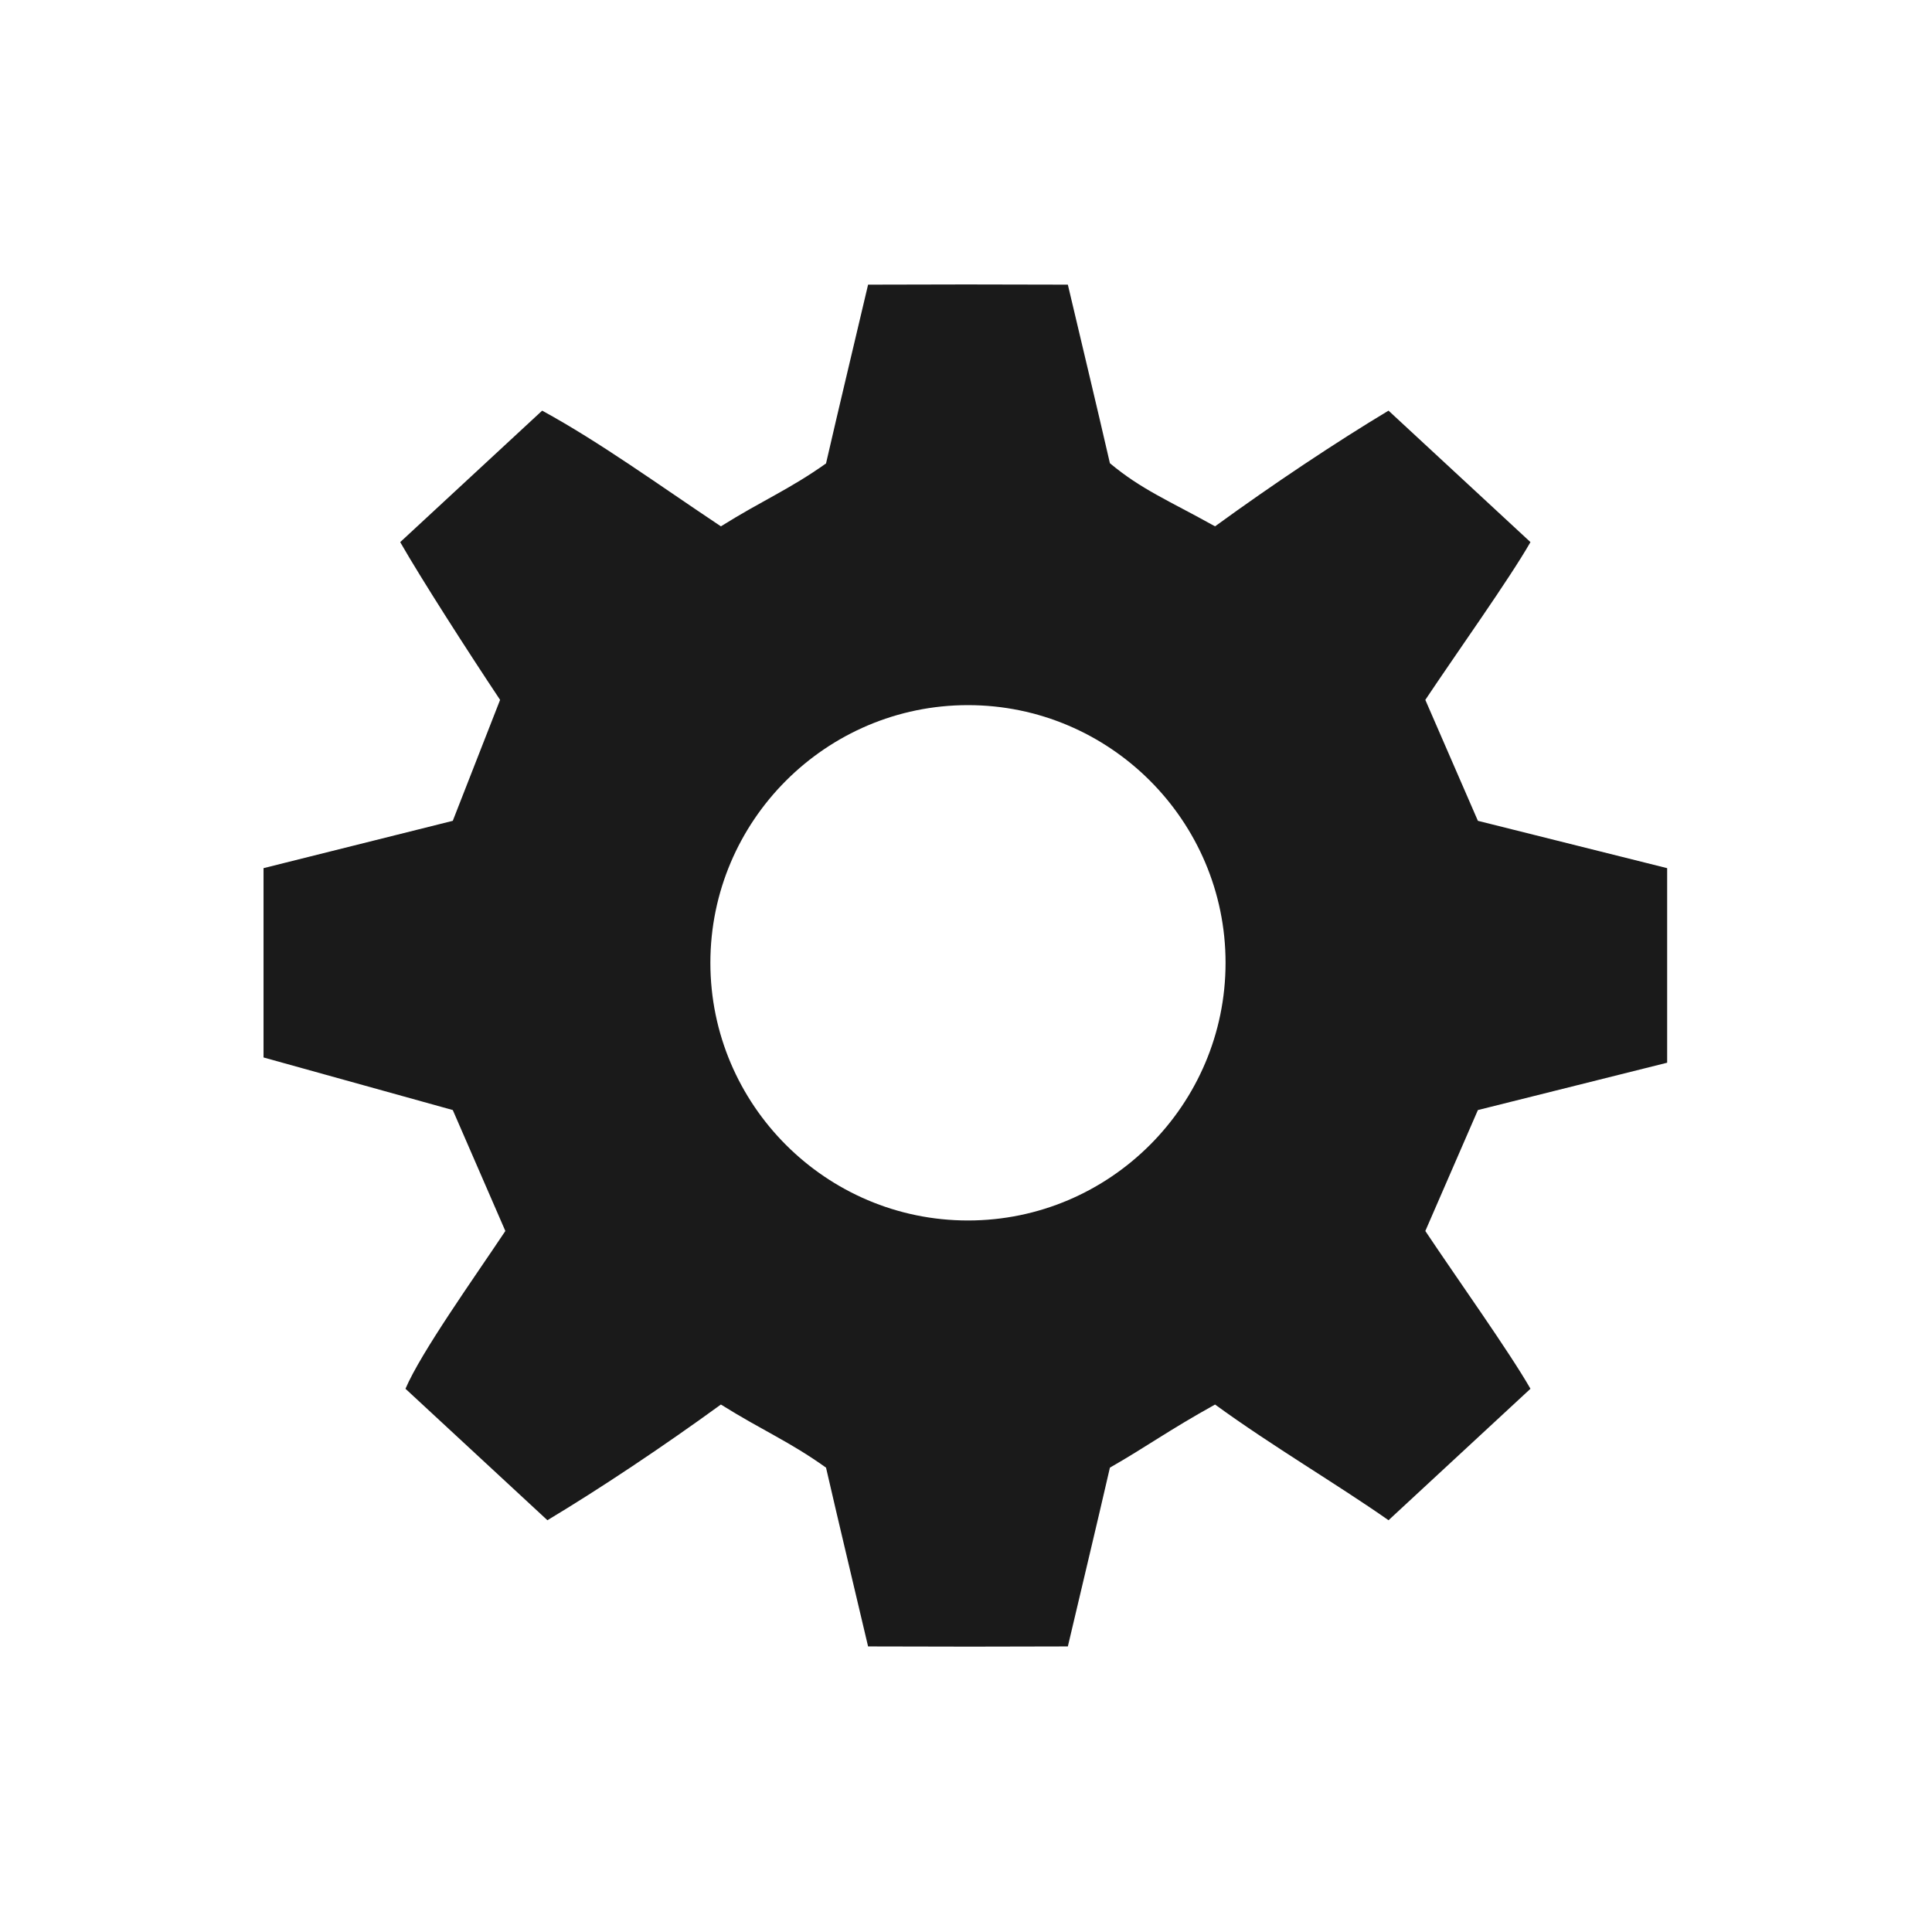 <?xml version="1.0" encoding="UTF-8" standalone="no"?>
<svg
   xmlns:dc="http://purl.org/dc/elements/1.1/"
   xmlns:cc="http://creativecommons.org/ns#"
   xmlns:rdf="http://www.w3.org/1999/02/22-rdf-syntax-ns#"
   xmlns:svg="http://www.w3.org/2000/svg"
   xmlns="http://www.w3.org/2000/svg"
   xmlns:xlink="http://www.w3.org/1999/xlink"
   xmlns:sodipodi="http://sodipodi.sourceforge.net/DTD/sodipodi-0.dtd"
   xmlns:inkscape="http://www.inkscape.org/namespaces/inkscape"
   sodipodi:docname="button_gui_down-black.svg"
   inkscape:version="1.0 (4035a4fb49, 2020-05-01)"
   id="svg848"
   version="1.1"
   viewBox="0 0 5.821 5.821"
   height="22"
   width="22">
  <defs
     id="defs842">
    <radialGradient
       gradientUnits="userSpaceOnUse"
       gradientTransform="matrix(1,0,0,1.026,-6.62,-0.574)"
       r="2.778"
       fy="3.397"
       fx="9.53"
       cy="3.397"
       cx="9.53"
       id="radialGradient1649"
       xlink:href="#linearGradient1647"
       inkscape:collect="always" />
    <linearGradient
       id="linearGradient1647"
       inkscape:collect="always">
      <stop
         id="stop1643"
         offset="0"
         style="stop-color:#00ff66;stop-opacity:1" />
      <stop
         id="stop1645"
         offset="1"
         style="stop-color:#00d455;stop-opacity:1" />
    </linearGradient>
  </defs>
  <sodipodi:namedview
     inkscape:lockguides="true"
     inkscape:guide-bbox="true"
     showguides="true"
     inkscape:window-maximized="1"
     inkscape:window-y="35"
     inkscape:window-x="0"
     inkscape:window-height="1368"
     inkscape:window-width="2560"
     units="px"
     showgrid="false"
     inkscape:document-rotation="0"
     inkscape:current-layer="layer1"
     inkscape:document-units="px"
     inkscape:cy="14.416702"
     inkscape:cx="-5.358531"
     inkscape:zoom="41.298429"
     inkscape:pageshadow="2"
     inkscape:pageopacity="0.0"
     borderopacity="1.0"
     bordercolor="#666666"
     pagecolor="#ffffff"
     id="base"
     inkscape:snap-nodes="false"
     inkscape:snap-object-midpoints="true">
    <inkscape:grid
       id="grid1508"
       type="xygrid" />
    <sodipodi:guide
       inkscape:locked="true"
       position="5.821,0"
       orientation="0.525,0.525"
       id="guide1706" />
    <sodipodi:guide
       inkscape:locked="true"
       position="5.821,5.821"
       orientation="-0.851,0.851"
       id="guide1708" />
    <sodipodi:guide
       inkscape:color="rgb(0,0,255)"
       inkscape:locked="true"
       inkscape:label=""
       id="guide1717"
       orientation="0,1"
       position="2.627,5.027" />
    <sodipodi:guide
       inkscape:color="rgb(0,0,255)"
       inkscape:locked="true"
       inkscape:label=""
       id="guide1719"
       orientation="0,1"
       position="2.744,0.794" />
    <sodipodi:guide
       inkscape:color="rgb(0,0,255)"
       inkscape:locked="true"
       inkscape:label=""
       id="guide1721"
       orientation="-1,0"
       position="0.794,2.334" />
    <sodipodi:guide
       inkscape:color="rgb(0,0,255)"
       inkscape:locked="true"
       inkscape:label=""
       id="guide1723"
       orientation="-1,0"
       position="5.027,2.371" />
  </sodipodi:namedview>
  <g
     style="opacity:1"
     id="layer1"
     inkscape:groupmode="layer"
     inkscape:label="Layer 1">
    <g
       id="Layer_x0020_1"
       style="clip-rule:evenodd;opacity:1;fill:#1a1a1a;fill-opacity:1;fill-rule:evenodd;stroke:none;stroke-width:0.017;stroke-miterlimit:4;stroke-dasharray:none;stroke-opacity:1;image-rendering:optimizeQuality;shape-rendering:geometricPrecision;text-rendering:geometricPrecision"
       transform="matrix(15.839,0,0,15.844,0.794,0.857)">
      <path
         id="path7"
         d="M 0.267,0.111 0.231,0.102 0.221,0.079 C 0.227,0.07 0.237,0.056 0.241,0.049 L 0.214,0.024 C 0.204,0.03 0.192,0.038 0.181,0.046 0.172,0.041 0.167,0.039 0.161,0.034 0.158,0.021 0.157,0.017 0.153,4.06e-5 c -0.013,-5.2463e-5 -0.026,-5.2463e-5 -0.038,0 -0.004,0.017 -0.005,0.021 -0.008,0.034 C 0.1,0.039 0.095,0.041 0.087,0.046 0.075,0.038 0.064,0.03 0.053,0.024 l -0.027,0.025 c 0.004,0.007 0.013,0.021 0.019,0.03 L 0.036,0.102 2.1e-7,0.111 v 0.036 l 0.036,0.01 0.01,0.023 c -0.006,0.009 -0.016,0.023 -0.019,0.03 l 0.027,0.025 c 0.01,-0.006 0.022,-0.014 0.033,-0.022 0.008,0.005 0.013,0.007 0.02,0.012 0.003,0.013 0.004,0.017 0.008,0.034 0.013,5.246e-5 0.026,5.246e-5 0.038,0 0.004,-0.017 0.005,-0.021 0.008,-0.034 0.007,-0.004 0.011,-0.007 0.02,-0.012 0.011,0.008 0.023,0.015 0.033,0.022 L 0.241,0.21 C 0.237,0.203 0.227,0.189 0.221,0.18 L 0.231,0.157 0.267,0.148 Z M 0.134,0.08 c 0.027,0 0.049,0.022 0.049,0.049 0,0.027 -0.022,0.049 -0.049,0.049 -0.027,0 -0.049,-0.022 -0.049,-0.049 0,-0.027 0.022,-0.049 0.049,-0.049 z"
         class="fil0"
         style="fill:#1a1a1a;fill-opacity:1;stroke:none;stroke-width:0.017;stroke-miterlimit:4;stroke-dasharray:none;stroke-opacity:1" />
    </g>
  </g>
</svg>
